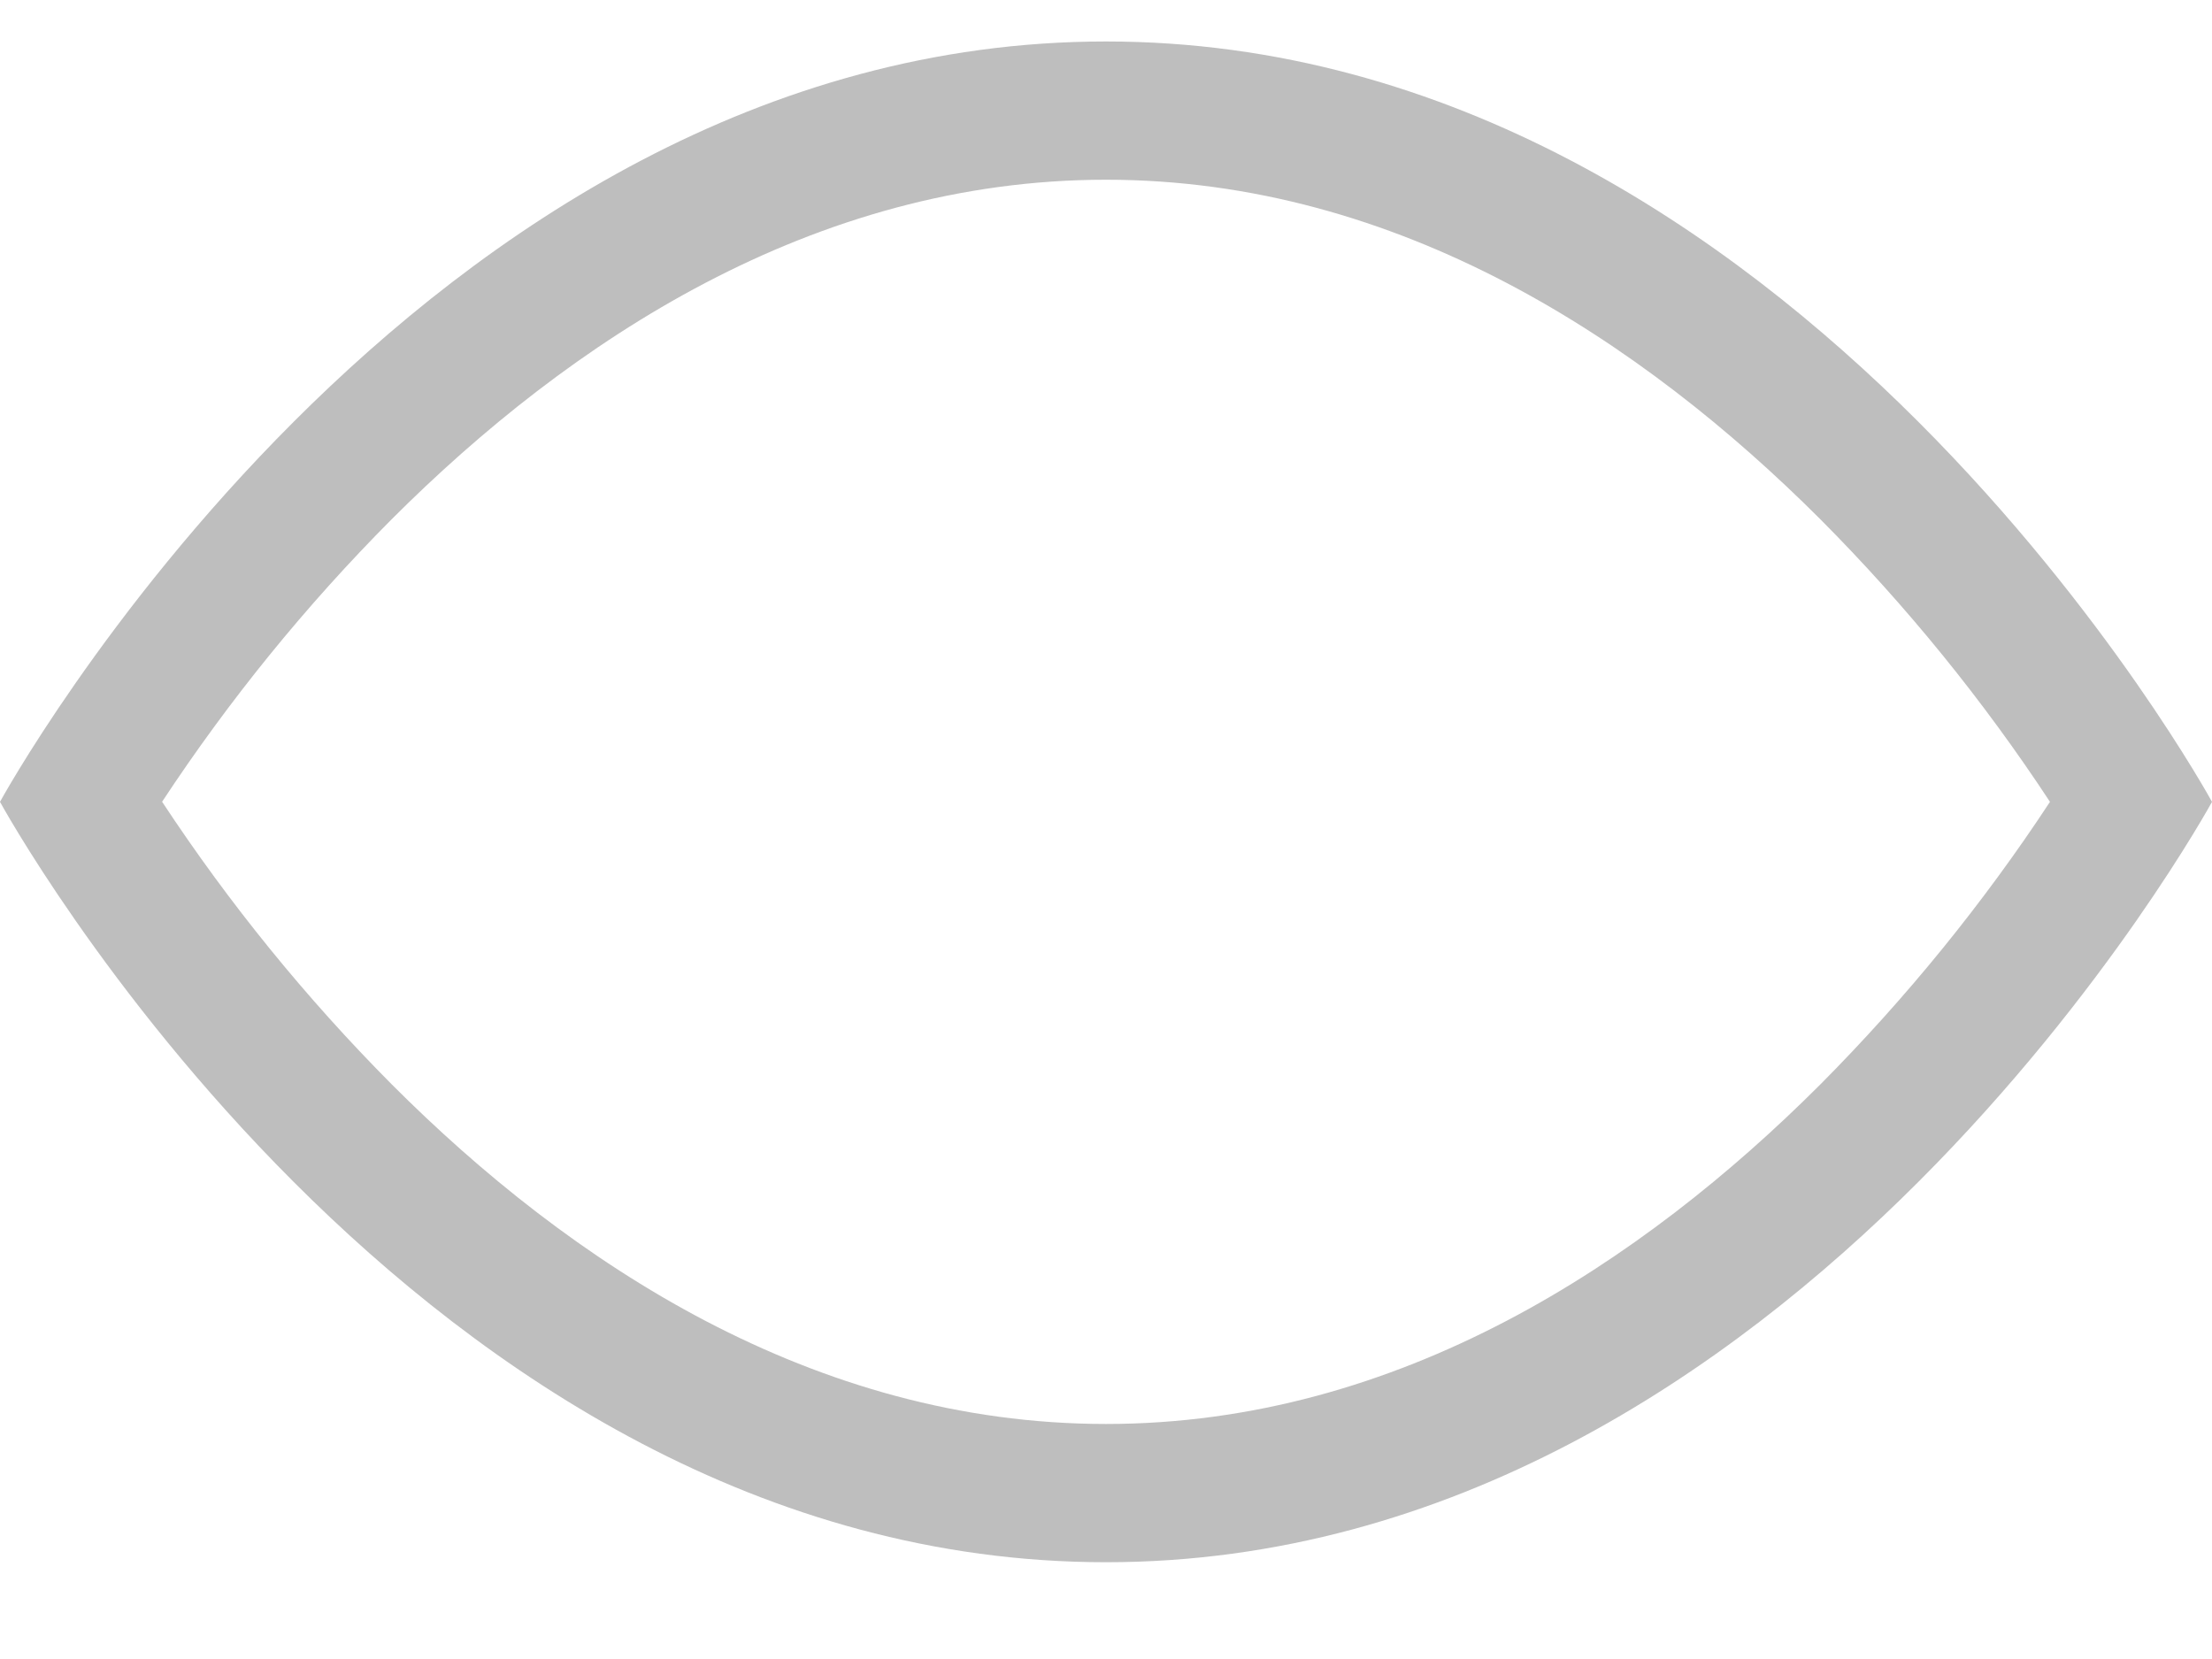 <svg width="16" height="12" viewBox="0 0 16 12" fill="none" xmlns="http://www.w3.org/2000/svg">
<path id="Shape" fill-rule="evenodd" clip-rule="evenodd" d="M16 5.8C16 5.8 13 0.3 8 0.3C3 0.3 0 5.8 0 5.8C0 5.8 3 11.3 8 11.3C13 11.3 16 5.8 16 5.8ZM1.173 5.8C1.657 6.535 2.213 7.219 2.833 7.843C4.12 9.132 5.88 10.3 8 10.3C10.12 10.3 11.879 9.132 13.168 7.843C13.788 7.219 14.345 6.535 14.828 5.8C14.345 5.065 13.788 4.38 13.168 3.757C11.879 2.468 10.119 1.3 8 1.3C5.88 1.3 4.121 2.468 2.832 3.757C2.212 4.38 1.656 5.065 1.172 5.8L1.173 5.8Z" fill="#BEBEBE"/>
</svg>
